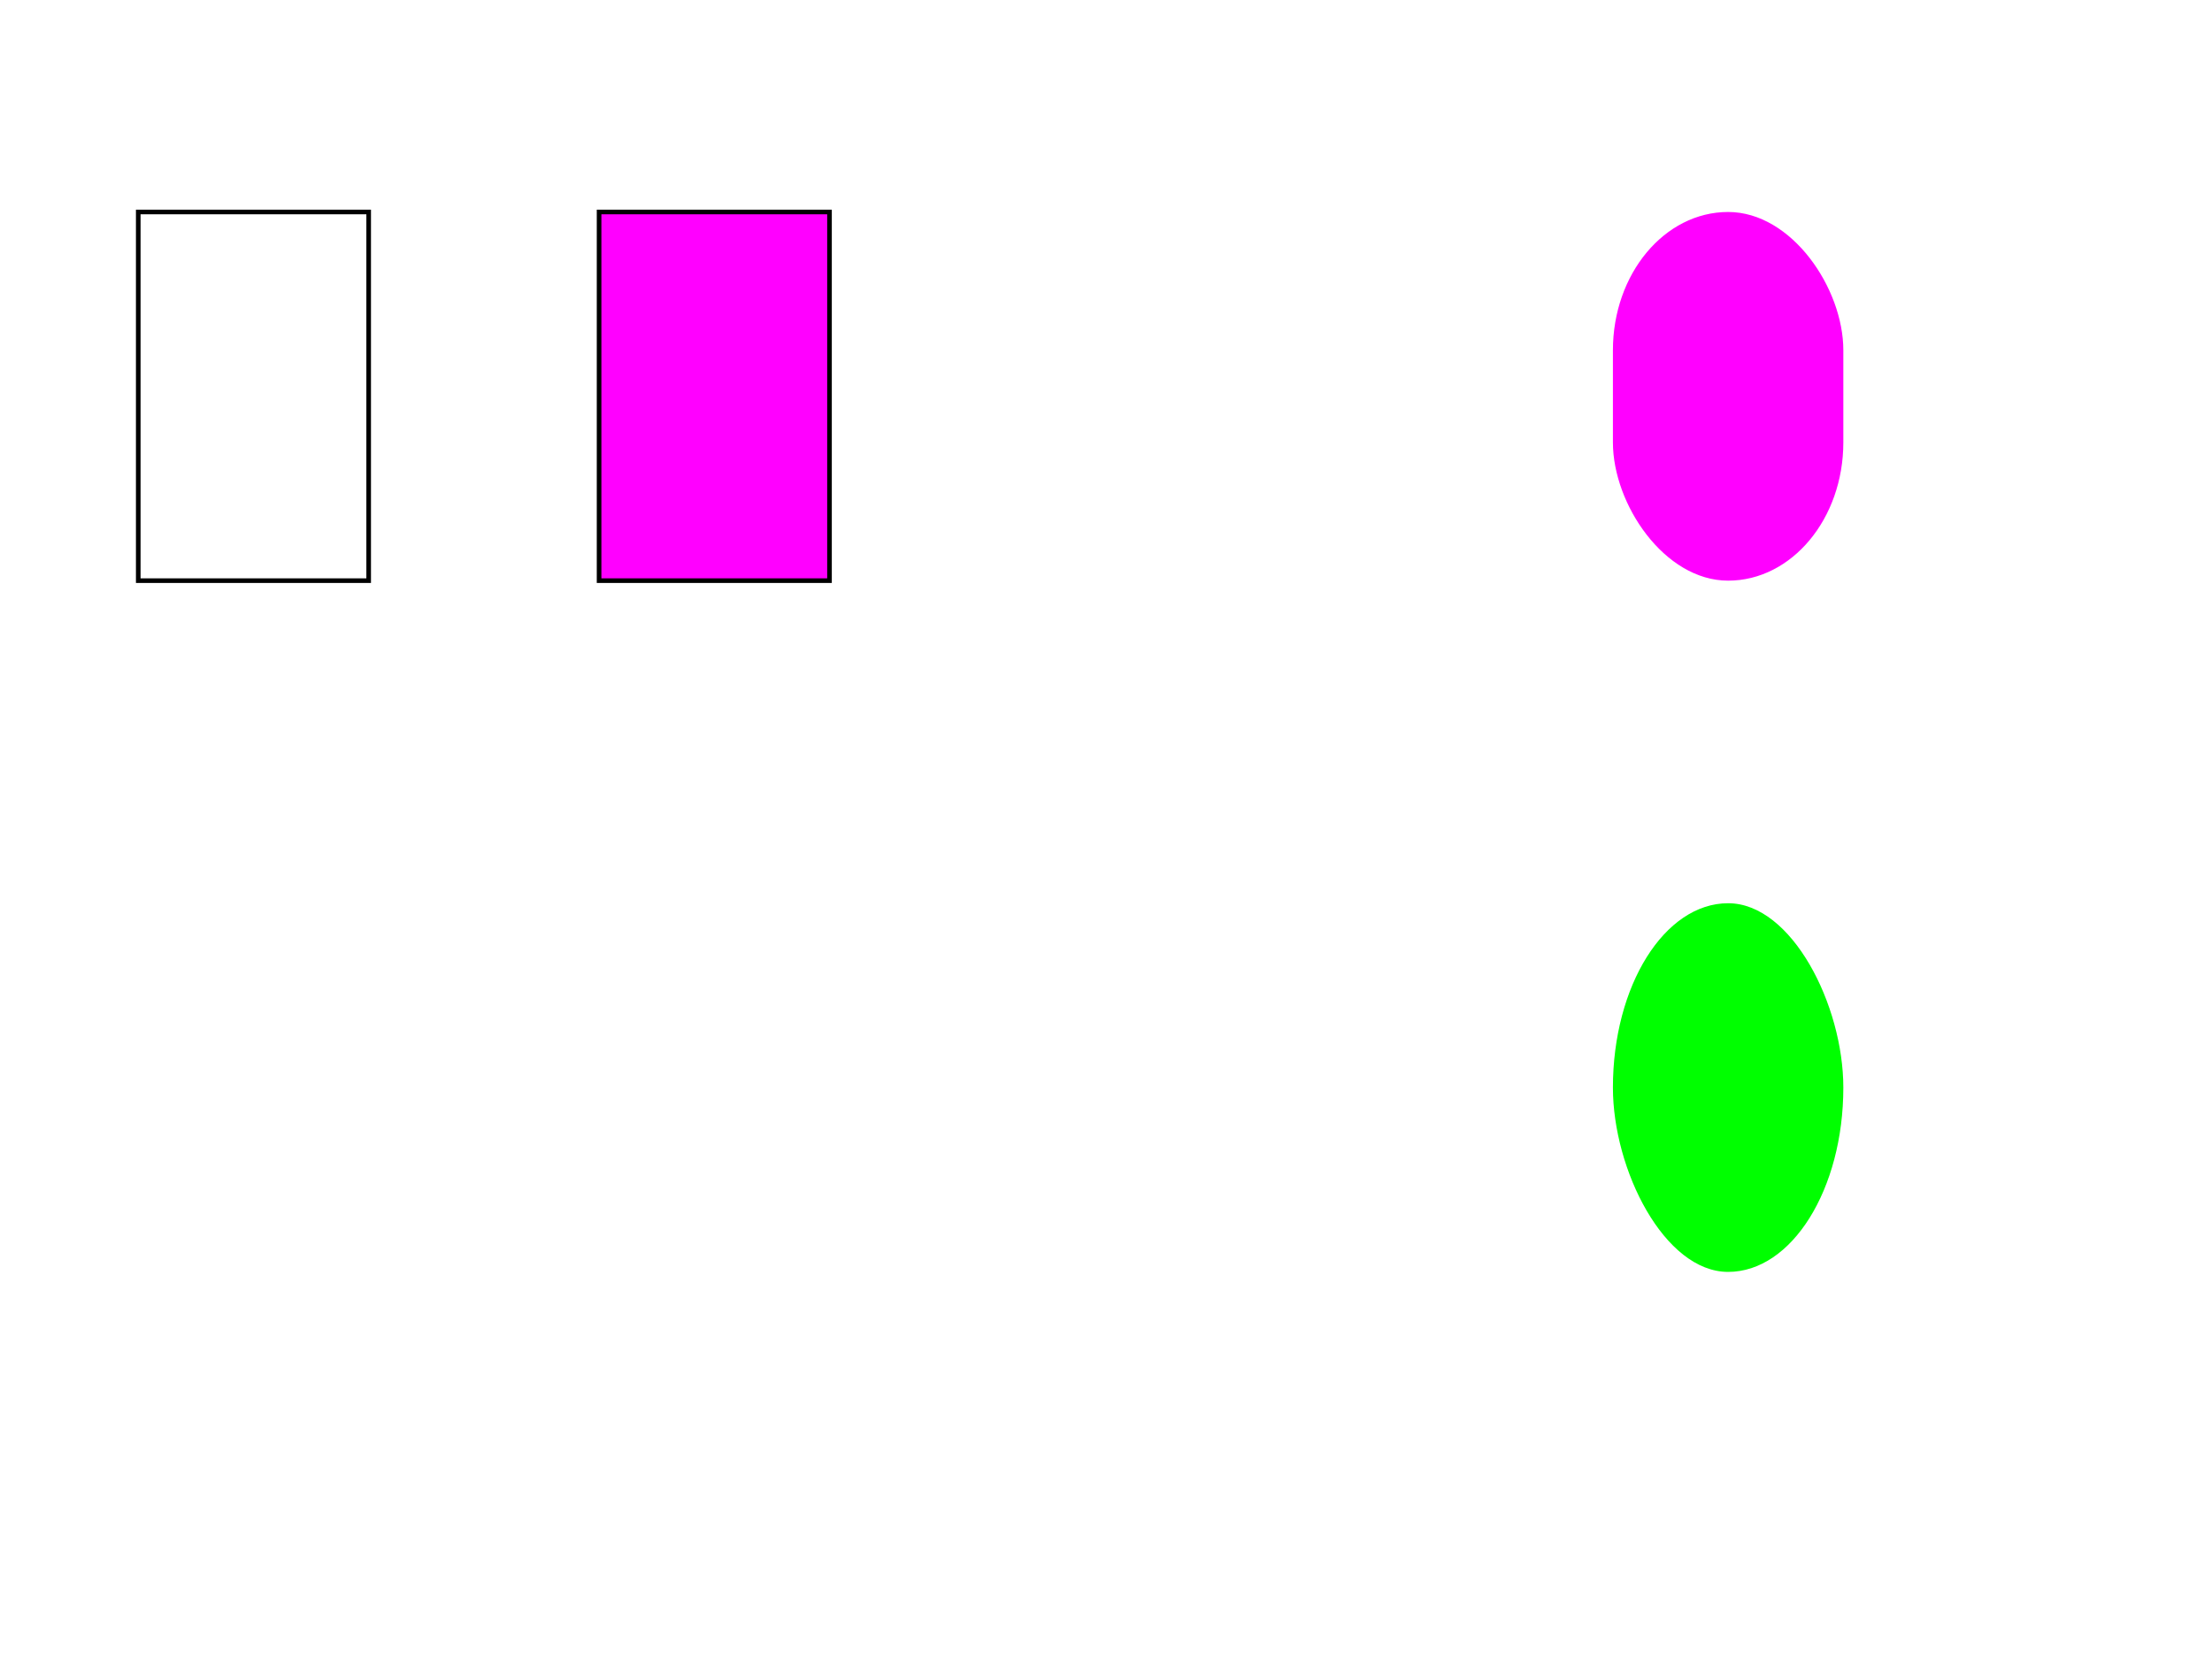 <svg xmlns="http://www.w3.org/2000/svg" width="100%" height="100%" viewBox="0 0 480 360">
<!-- Derived from shapes-rect-01-t.svg from the SVG unit test suite
under the 3-clause BSD license-->
    <rect id="Simple-rect-no-fill" fill="none" stroke="#000000" x="30" y="46" width="50" height="80" />
    <rect id="Simple-rect-filled" fill="fuchsia" stroke="#000000" x="130" y="46" width="50" height="80" />
    <rect id="Simple-round-rect-filled" fill="fuchsia" x="350" y="46" width="50" height="80" rx="30"/>
    <rect id="rect-06" fill="#00FF00" x="350" y="196" width="50" height="80" rx="30" ry="50"/>
</svg>